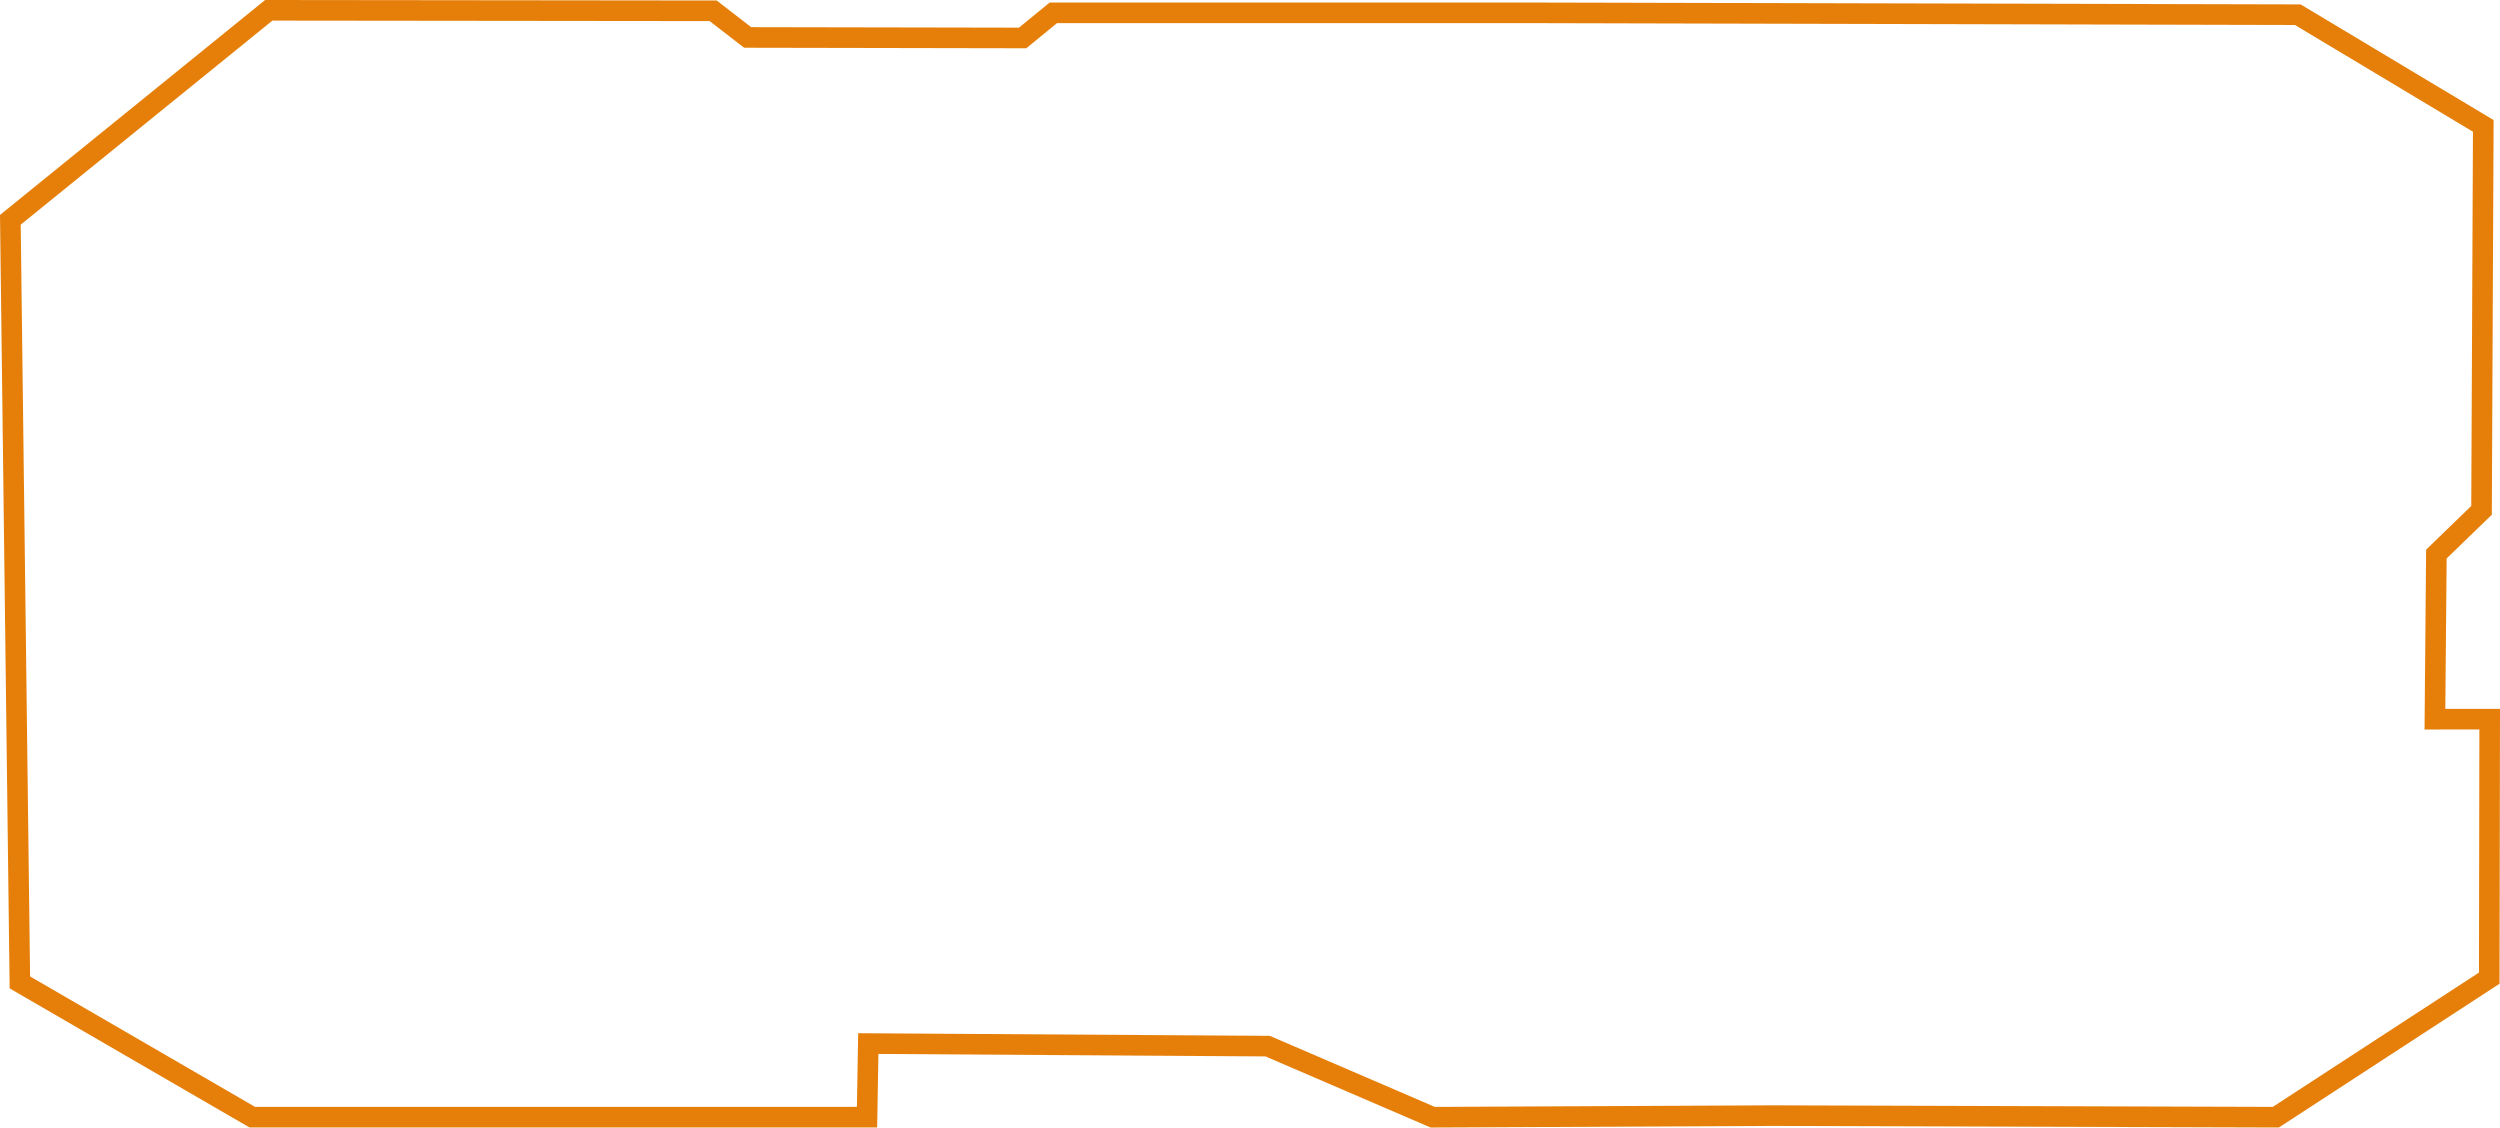 <svg xmlns="http://www.w3.org/2000/svg" viewBox="0 0 242.731 109.475" reserveAspectRatio="none"><defs><style>.a{fill:none;stroke:#e67f09;stroke-miterlimit:10;stroke-width:2px;}</style></defs><polygon class="a" points="220.966 108.471 172.131 108.319 139.111 108.474 123.076 101.571 84.304 101.324 84.183 108.465 24.498 108.471 1.929 95.385 1.006 21.341 26.095 1 69.244 1.048 72.59 3.636 99.288 3.686 102.269 1.248 149.872 1.248 223.099 1.427 241.108 12.223 240.939 49.549 236.554 53.795 236.413 69.829 241.73 69.825 241.687 94.971 220.966 108.471"/></svg>